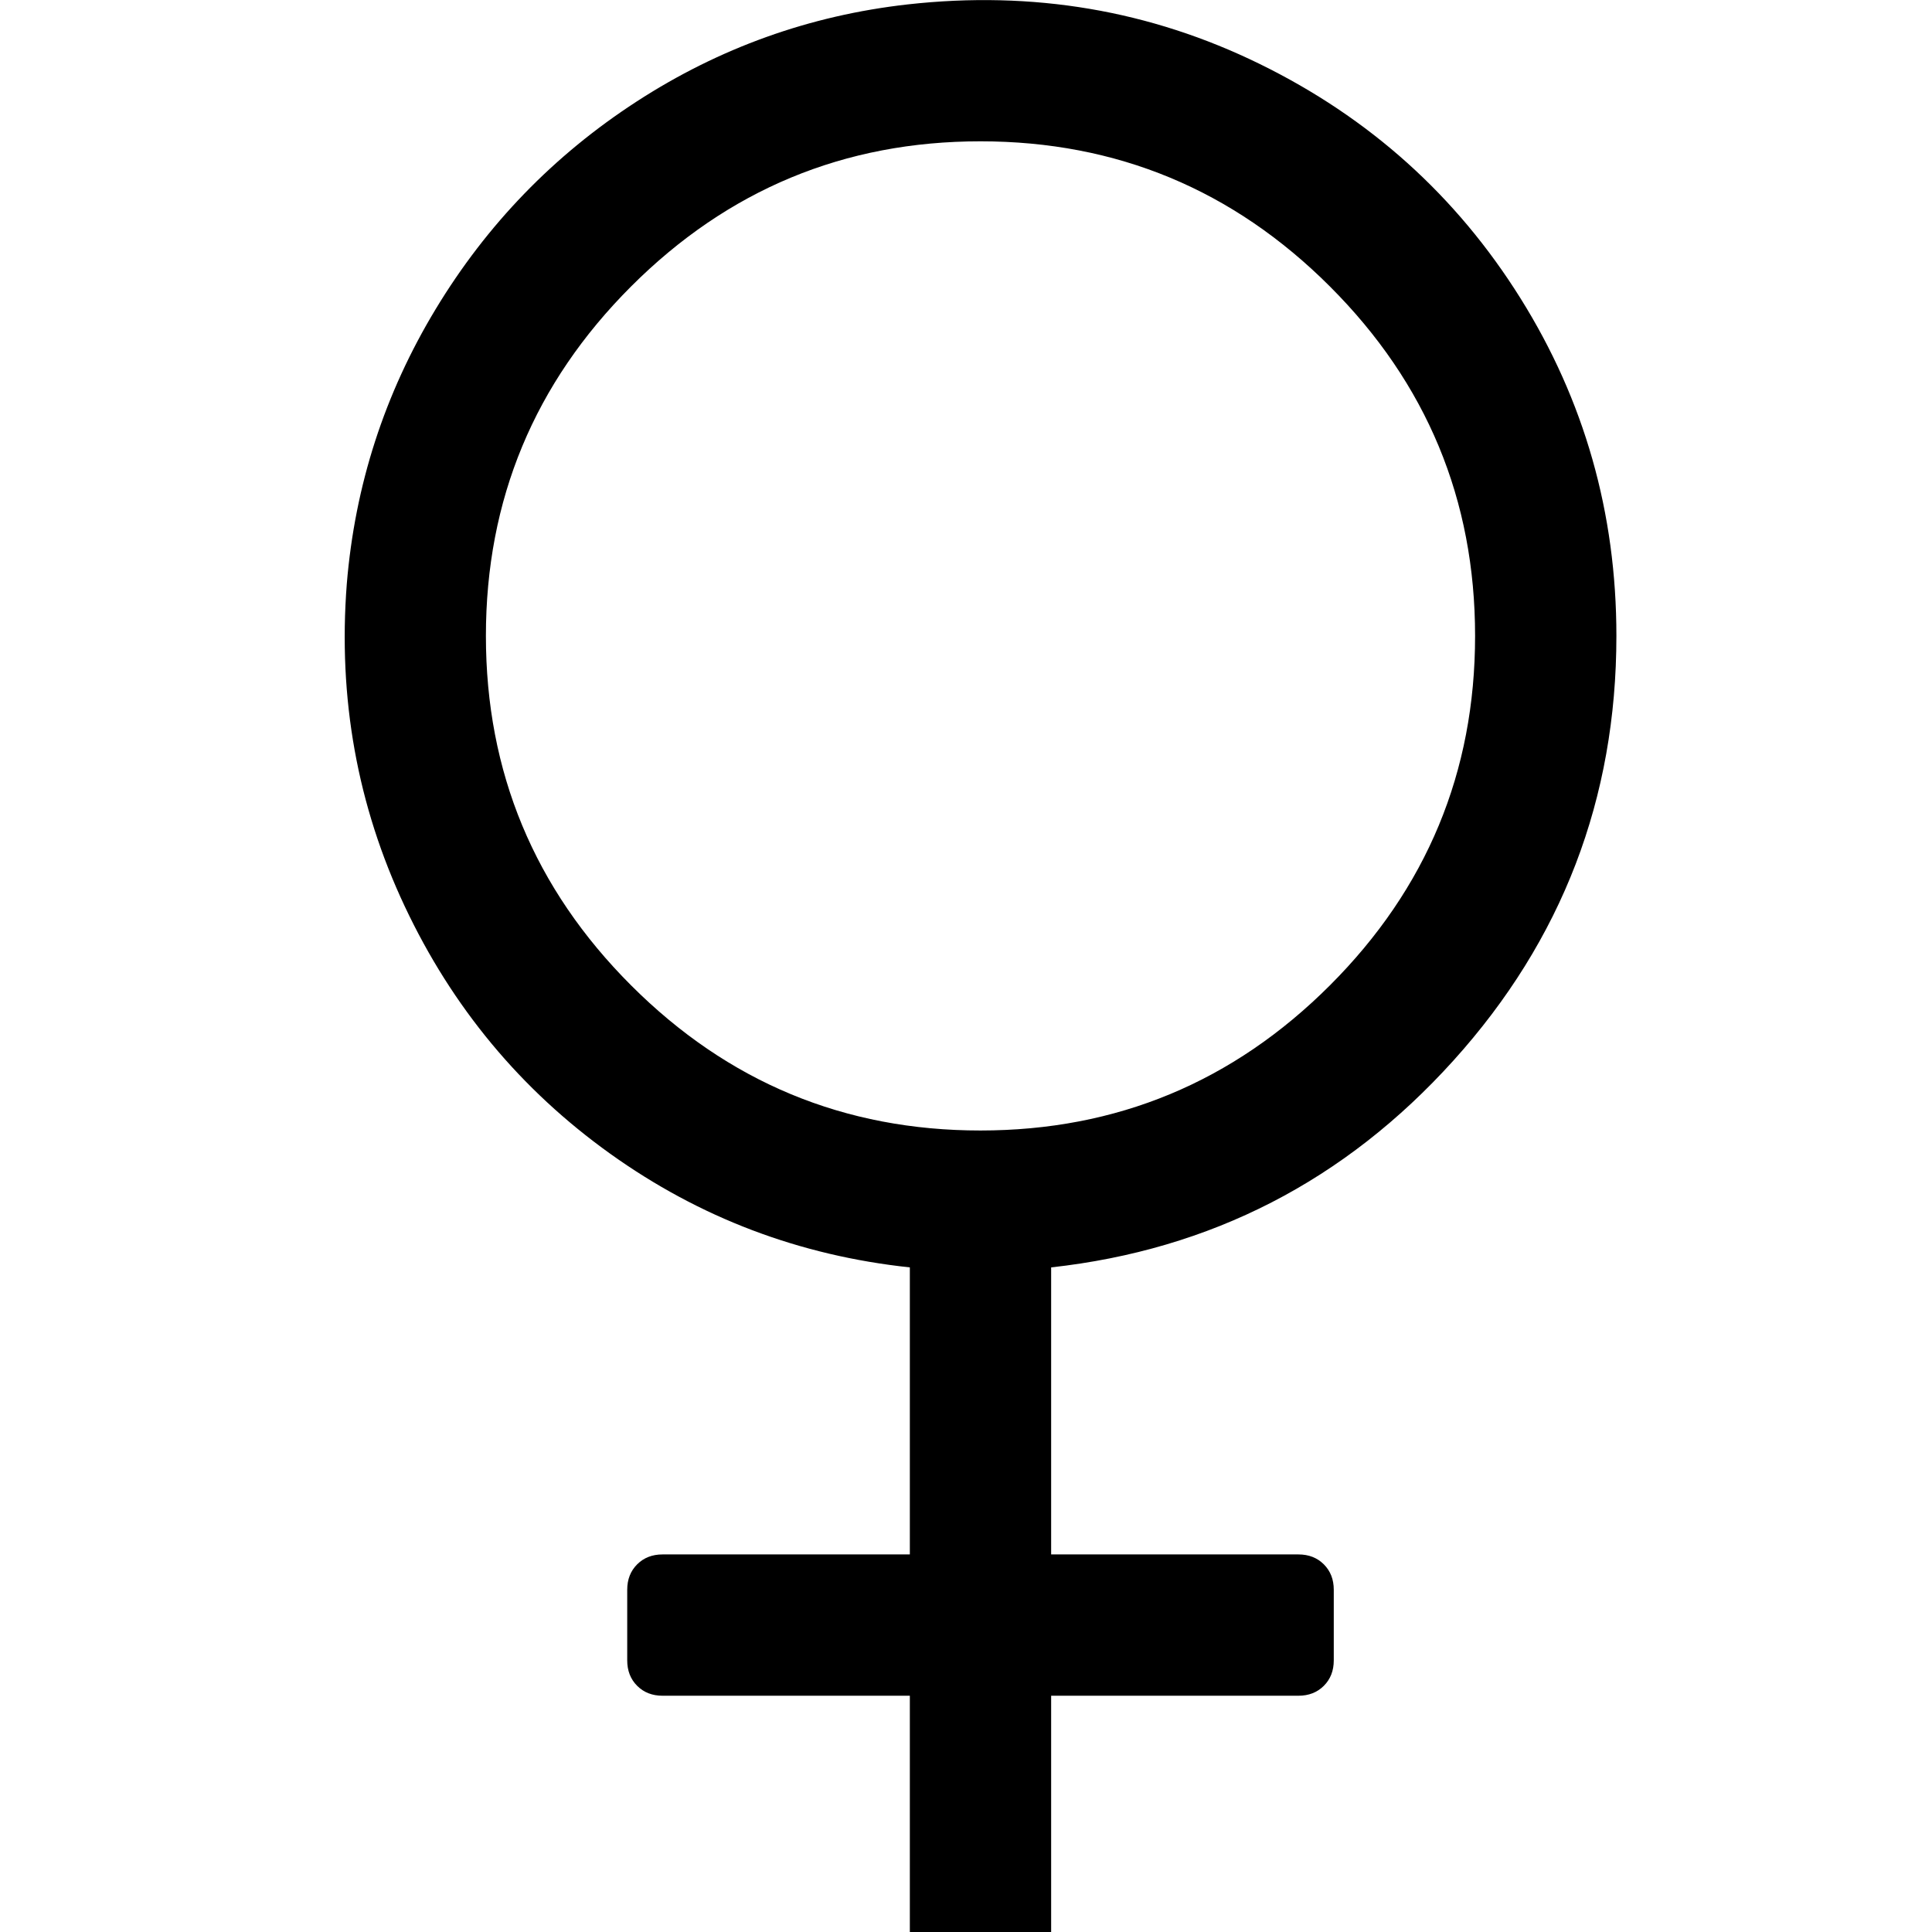 <svg xmlns="http://www.w3.org/2000/svg" viewBox="0 0 1000 1000">
    <path d="M836.646 329.143q0 126.281-84.279 219.721t-208.293 107.136l0 148.571 128 0q8.009 0 13.147 5.138t5.138 13.147l0 36.571q0 8.009-5.138 13.147t-13.147 5.138l-128 0 0 128q0 8.009-5.138 13.147t-13.147 5.138l-36.571 0q-8.009 0-13.147-5.138t-5.138-13.147l0-128-128 0q-8.009 0-13.147-5.138t-5.138-13.147l0-36.571q0-8.009 5.138-13.147t13.147-5.138l128 0 0-148.571q-85.705-9.143-155.136-58.862t-106.295-128-30.007-166.857q6.29-76.562 46.007-142.281t103.991-107.429 140.288-50.286q97.152-10.862 182.29 30.848t134.857 121.143 49.719 174.848zM251.503 329.143q0 105.71 75.136 180.864t180.864 75.136 180.864-75.136 75.136-180.864-75.136-180.864-180.864-75.136-180.864 75.136-75.136 180.864z"/>
</svg>